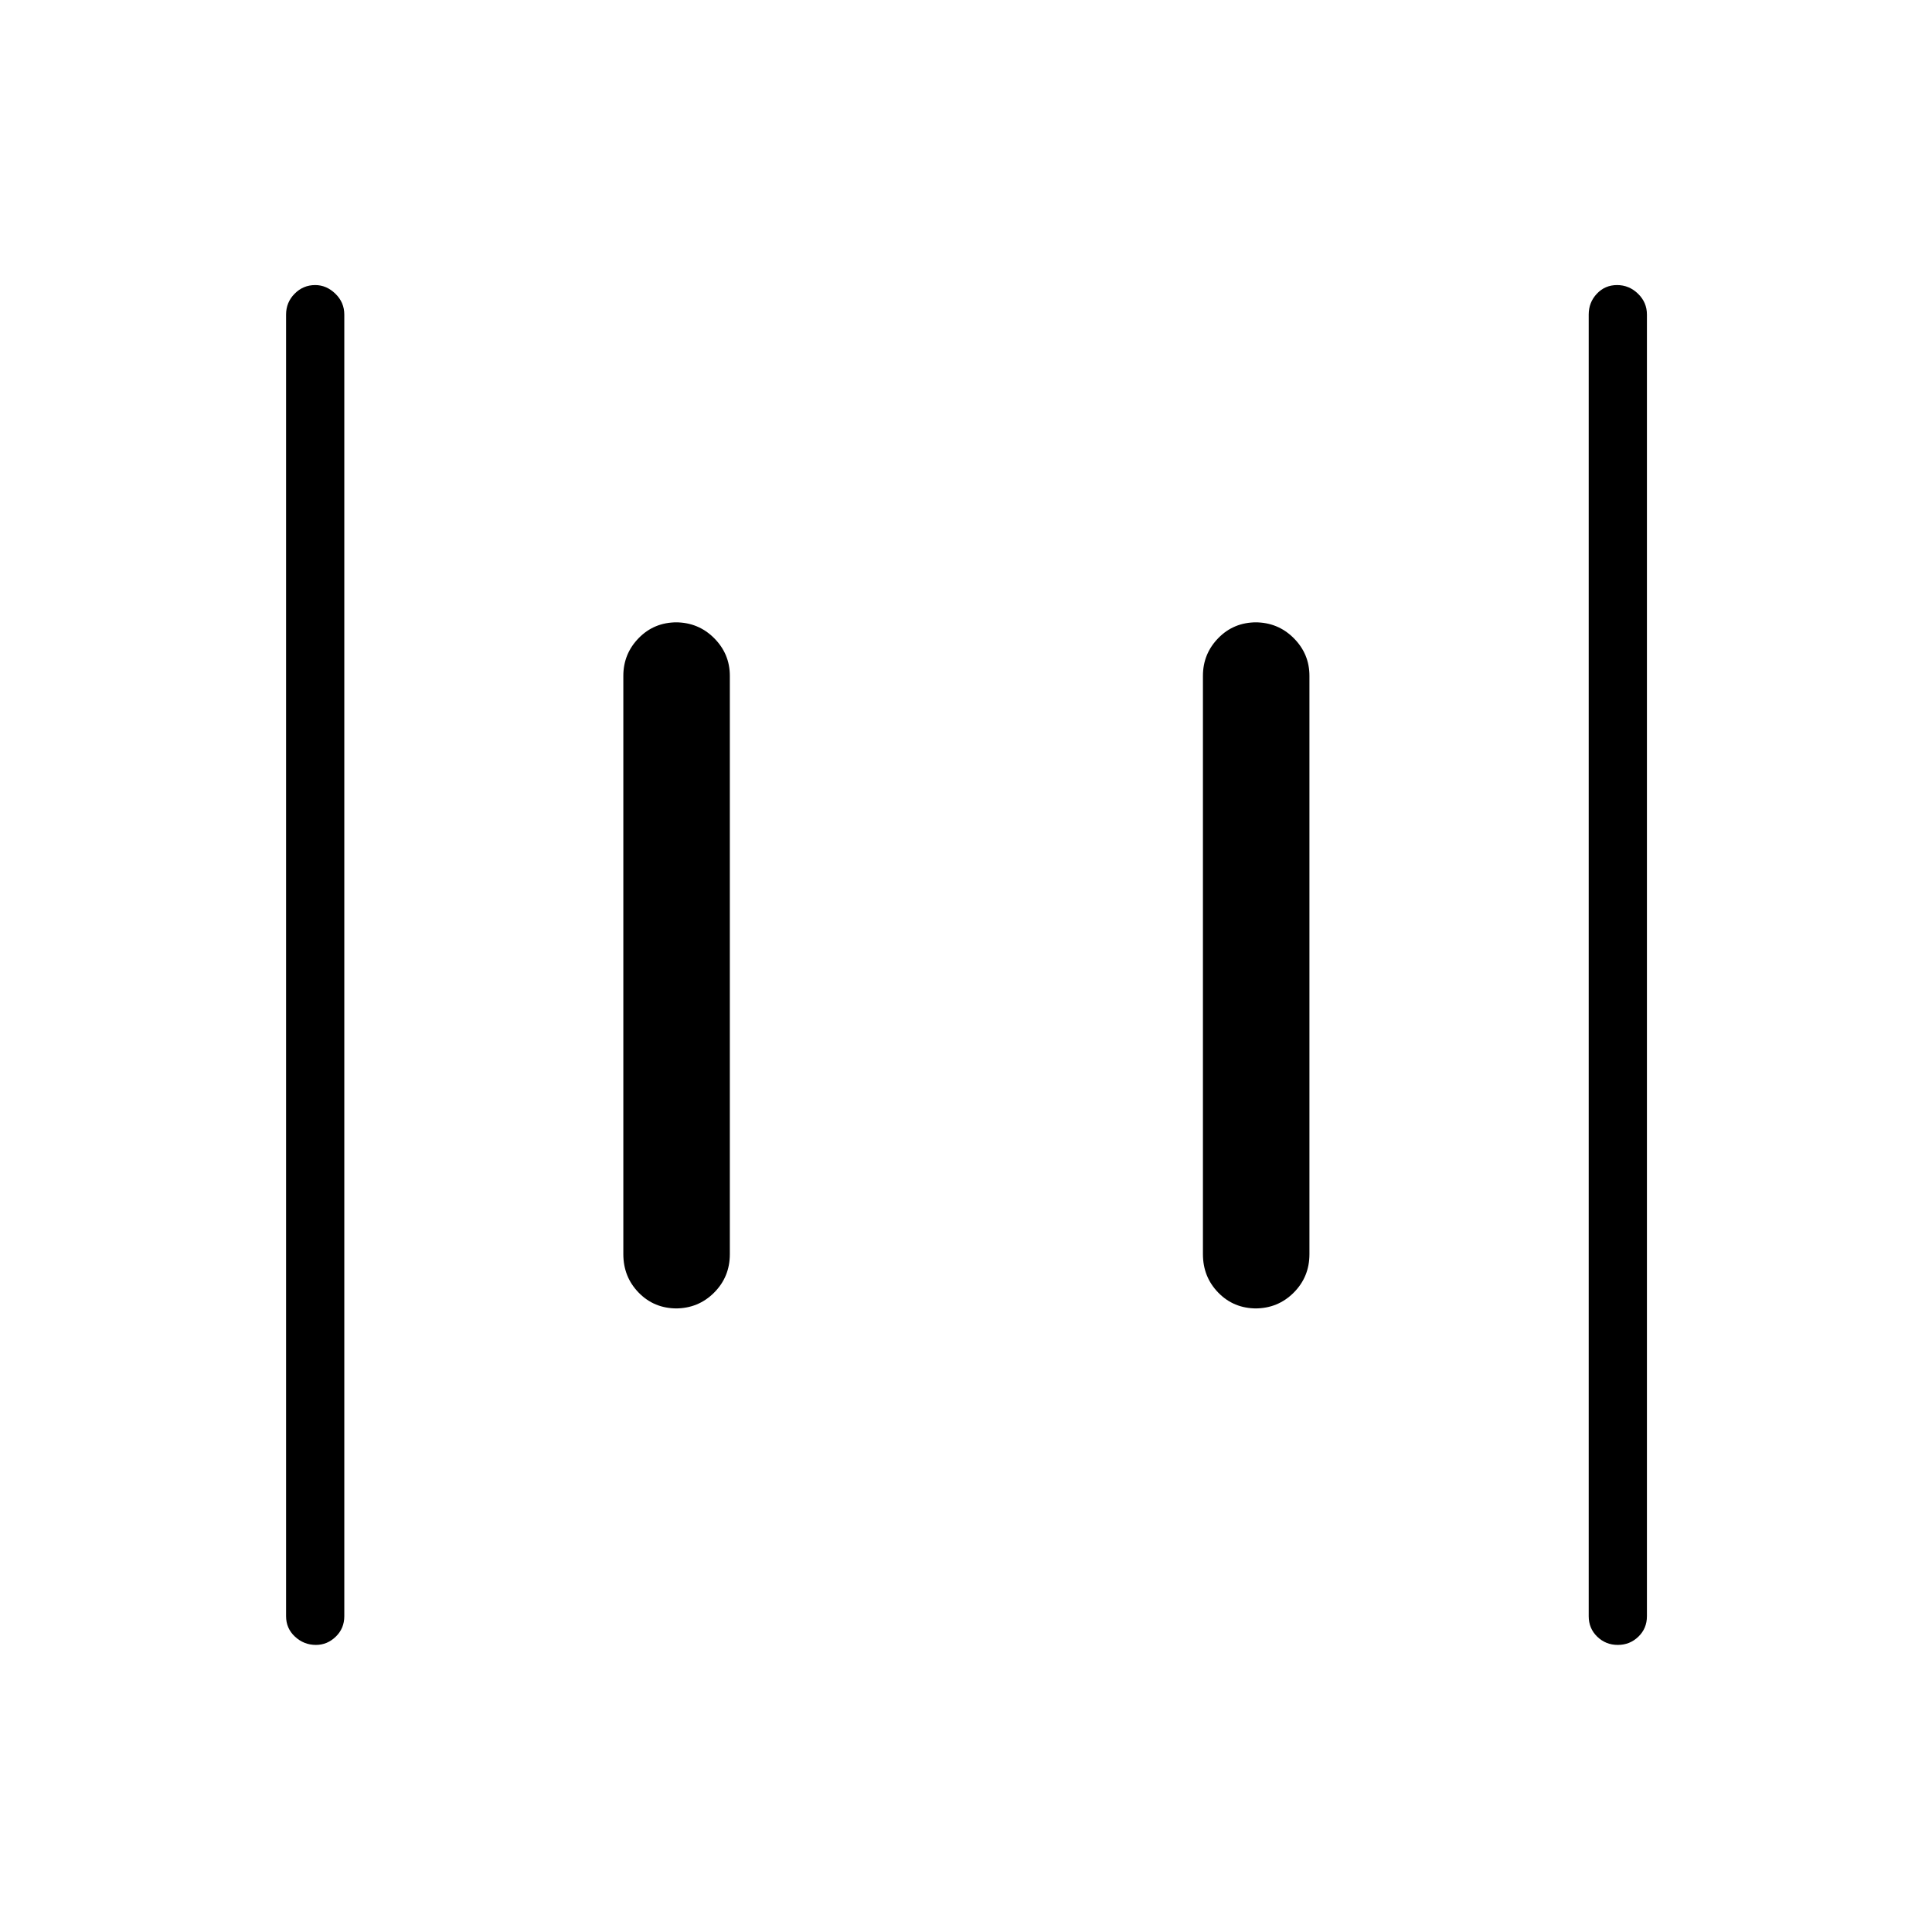 <svg xmlns="http://www.w3.org/2000/svg" height="20" viewBox="0 -960 960 960" width="20"><path d="M624.31-309.85q-11.3 0-18.94-7.83-7.64-7.83-7.64-19.13v-287.38q0-10.92 7.64-18.75t18.94-7.83h-.62q11.3 0 19.13 7.83 7.83 7.83 7.83 18.75v287.38q0 11.3-7.83 19.13-7.83 7.83-19.13 7.83h.62Zm-288 0q-11.3 0-18.94-7.83-7.64-7.83-7.64-19.13v-287.38q0-10.92 7.64-18.75t18.94-7.83h-.62q11.3 0 19.13 7.83 7.83 7.83 7.83 18.75v287.38q0 11.3-7.83 19.13-7.83 7.83-19.13 7.83h.62Zm467.57 167.2q-6 0-10.23-4.1t-4.23-10.17v-646.77q0-6.07 4.05-10.36 4.05-4.3 10.04-4.3 5.99 0 10.41 4.3 4.43 4.29 4.43 10.36v646.77q0 6.07-4.24 10.17t-10.23 4.1Zm-646.89 0q-5.99 0-10.41-4.1-4.43-4.1-4.43-10.17v-646.77q0-6.07 4.24-10.36 4.24-4.3 10.23-4.3 5.61 0 10.03 4.3 4.43 4.29 4.43 10.36v646.77q0 6.07-4.24 10.17t-9.85 4.1Z"/></svg>